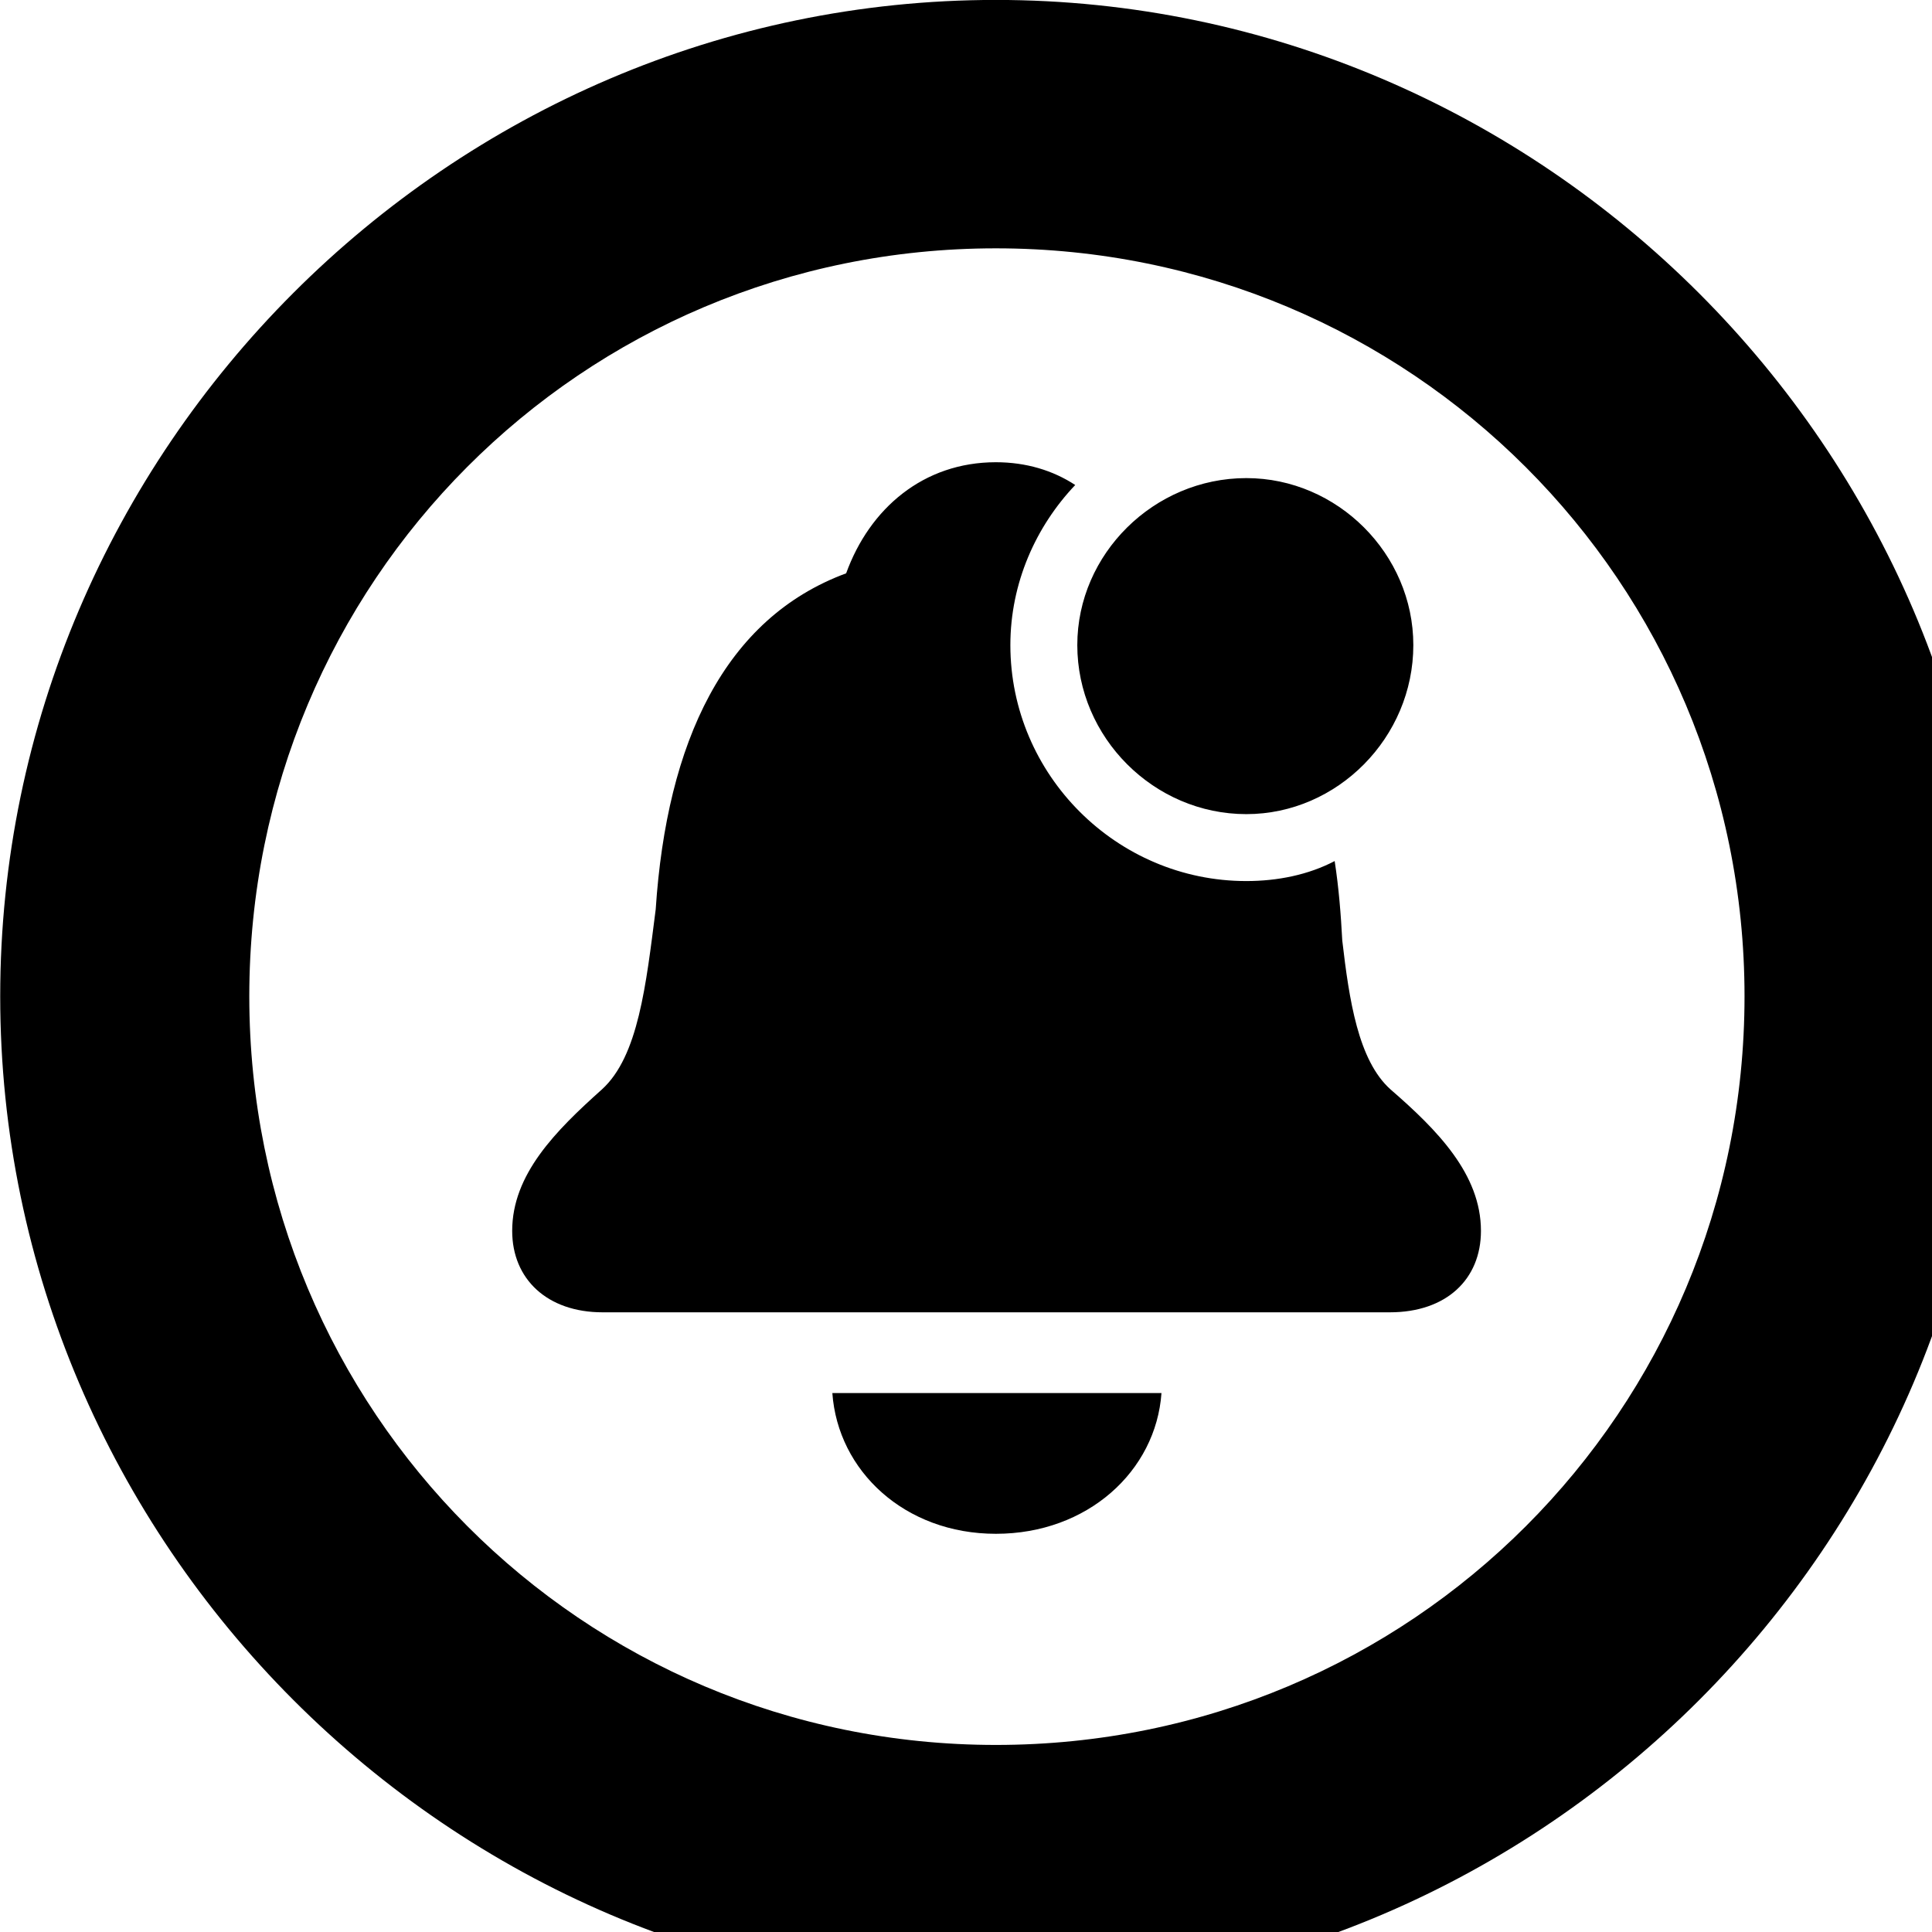 <svg xmlns="http://www.w3.org/2000/svg" viewBox="0 0 28 28" width="28" height="28">
  <path d="M14.433 28.889C22.363 28.889 28.873 22.369 28.873 14.439C28.873 6.519 22.353 -0.001 14.433 -0.001C6.513 -0.001 0.003 6.519 0.003 14.439C0.003 22.369 6.523 28.889 14.433 28.889ZM14.433 25.289C8.433 25.289 3.613 20.449 3.613 14.439C3.613 8.439 8.423 3.599 14.433 3.599C20.443 3.599 25.283 8.439 25.283 14.439C25.283 20.449 20.453 25.289 14.433 25.289ZM8.733 19.019H20.143C20.963 19.019 21.463 18.539 21.463 17.839C21.463 17.019 20.833 16.379 20.153 15.789C19.683 15.369 19.553 14.489 19.453 13.629C19.433 13.249 19.403 12.869 19.343 12.479C18.963 12.679 18.513 12.769 18.063 12.769C16.183 12.769 14.643 11.229 14.643 9.349C14.643 8.449 15.013 7.629 15.583 7.029C15.263 6.819 14.873 6.699 14.433 6.699C13.383 6.699 12.603 7.369 12.263 8.309C10.503 8.959 9.663 10.749 9.503 13.179C9.363 14.269 9.253 15.309 8.723 15.789C8.053 16.389 7.423 17.019 7.423 17.839C7.423 18.539 7.933 19.019 8.733 19.019ZM18.063 11.799C19.383 11.799 20.483 10.689 20.483 9.349C20.483 8.029 19.383 6.929 18.063 6.929C16.723 6.929 15.613 8.029 15.613 9.349C15.613 10.689 16.723 11.799 18.063 11.799ZM14.433 22.229C15.763 22.229 16.753 21.319 16.833 20.189H12.063C12.143 21.319 13.113 22.229 14.433 22.229Z" />
</svg>